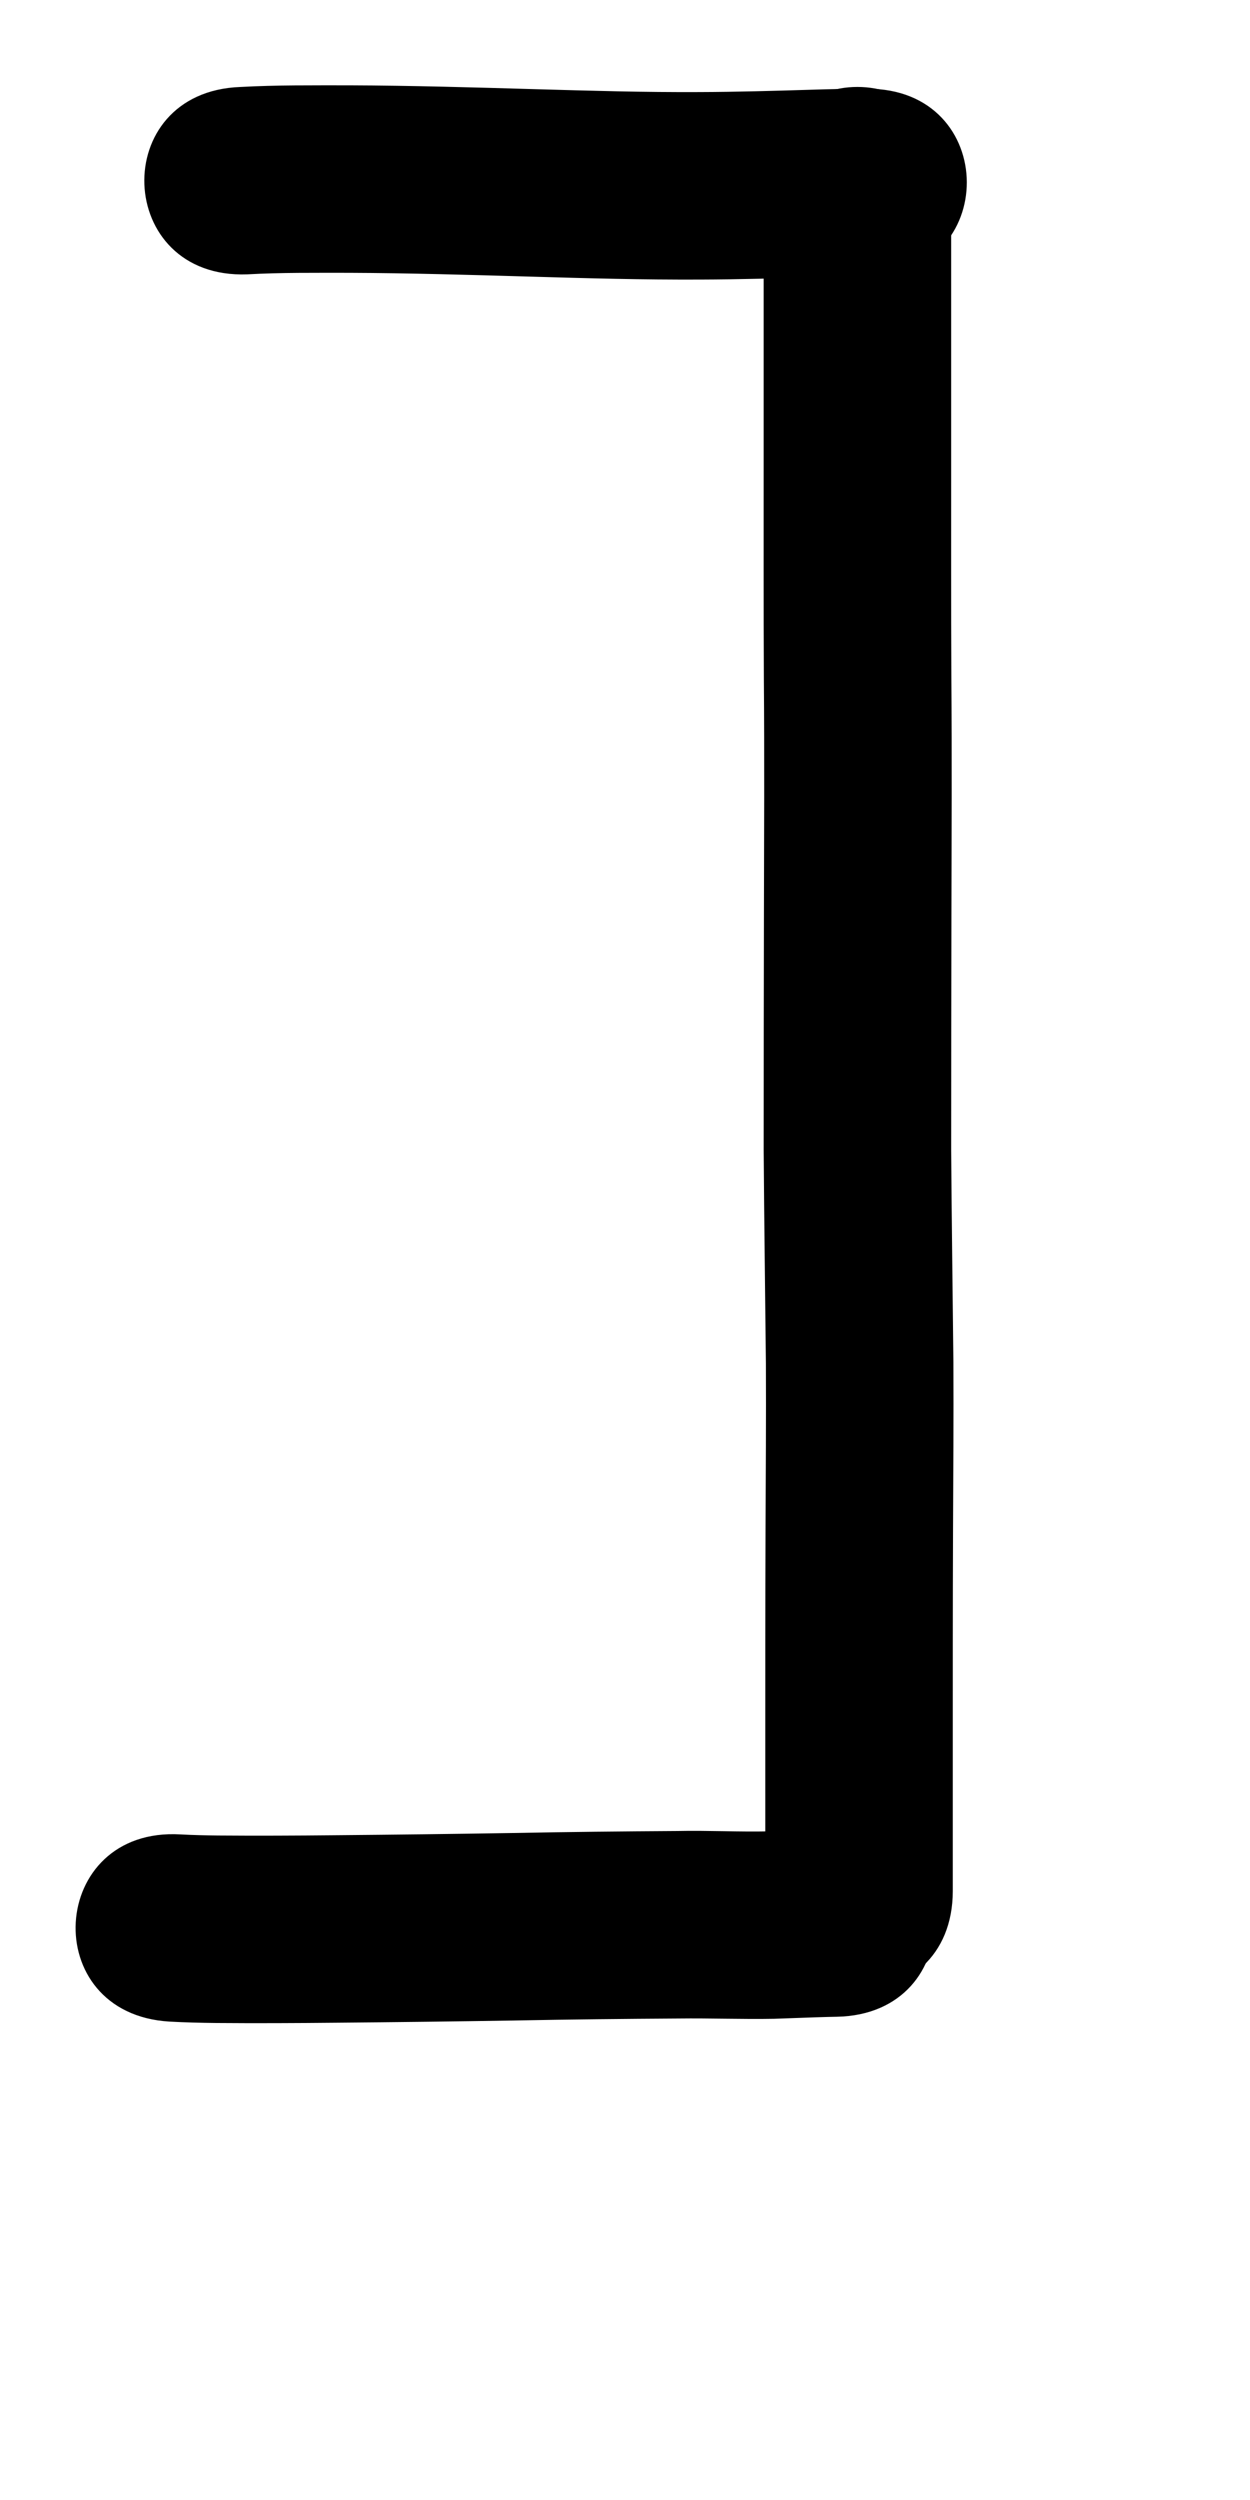 <?xml version="1.0" ?>
<svg xmlns="http://www.w3.org/2000/svg" viewBox="0 0 500 1000">
<path d="m 98.889,109.742 c 13.606,-0.761 27.242,-0.603 40.863,-0.614 24.128,0.111 48.248,0.817 72.365,1.519 22.625,0.663 45.249,1.284 67.885,1.185 15.741,-0.058 31.474,-0.51 47.206,-0.988 5.943,-0.204 11.889,-0.306 17.835,-0.345 0.685,-0.003 1.37,-0.005 2.054,-0.008 53.033,-0.21 52.736,-75.209 -0.297,-74.999 v 0 c -0.751,0.003 -1.502,0.006 -2.254,0.009 -6.542,0.044 -13.082,0.156 -19.62,0.378 -15.089,0.459 -30.18,0.9 -45.278,0.954 -21.792,0.111 -43.572,-0.535 -65.353,-1.155 -24.865,-0.723 -49.733,-1.446 -74.61,-1.55 -14.523,0.013 -29.06,-0.131 -43.567,0.665 -52.997,1.958 -50.227,76.907 2.77,74.949 z"/>
<path d="m 305.464,74.55 c 0,12.668 0,25.336 0,38.005 0,23.718 0,47.437 0,71.155 0.026,29.155 -0.069,58.309 0.078,87.464 0.256,31.77 0.097,63.541 0.028,95.311 -0.068,31.21 -0.088,62.42 -0.101,93.63 0.199,28.439 0.593,56.876 0.891,85.315 0.102,22.053 -0.056,44.106 -0.146,66.159 -0.063,15.194 -0.086,30.387 -0.097,45.581 -0.006,10.616 -0.005,21.232 -0.004,31.847 7.2e-4,9.413 0.001,18.826 0.001,28.239 1.2e-4,7.003 1.3e-4,14.006 1.4e-4,21.008 -10e-6,4.657 -10e-6,9.314 -2e-5,13.971 0,2.784 0,1.473 0,4.151 -2e-5,53.033 75,53.033 75,3e-5 v 0 c 0,-2.711 0,-1.329 0,-4.151 1e-5,-4.657 1e-5,-9.314 2e-5,-13.971 -10e-6,-7.003 -2e-5,-14.007 -1.4e-4,-21.01 -2.1e-4,-9.414 -5.5e-4,-18.828 -0.001,-28.242 -7e-4,-10.596 -0.002,-21.192 0.004,-31.787 0.011,-15.109 0.034,-30.219 0.096,-45.328 0.092,-22.417 0.253,-44.835 0.143,-67.252 -0.295,-28.167 -0.684,-56.333 -0.887,-84.5 0.012,-31.165 0.032,-62.331 0.101,-93.496 0.07,-31.952 0.229,-63.904 -0.029,-95.855 -0.148,-29.027 -0.05,-58.055 -0.077,-87.083 0,-23.718 0,-47.437 0,-71.155 0,-12.668 0,-25.336 0,-38.005 0,-53.033 -75,-53.033 -75,0 z"/>
<path d="m 67.817,808.637 c 6.199,0.351 12.407,0.487 18.615,0.561 15.98,0.143 31.959,0.058 47.937,-0.107 23.947,-0.216 47.894,-0.512 71.84,-0.898 21.728,-0.42 43.458,-0.652 65.19,-0.793 12.758,-0.171 25.507,0.365 38.263,0.114 7.2,-0.23 14.396,-0.549 21.597,-0.742 2.426,-0.055 1.277,-0.032 3.446,-0.071 53.024,-0.986 51.629,-75.973 -1.395,-74.987 v 0 c -2.584,0.049 -1.227,0.021 -4.069,0.086 -7.067,0.191 -14.131,0.486 -21.196,0.732 -12.376,0.302 -24.753,-0.406 -37.132,-0.13 -21.973,0.142 -43.944,0.377 -65.914,0.801 -23.801,0.384 -47.603,0.677 -71.406,0.892 -15.432,0.16 -30.865,0.244 -46.298,0.108 -5.03,-0.056 -10.06,-0.16 -15.084,-0.437 -52.942,-3.107 -57.336,71.764 -4.394,74.871 z"/>
</svg>
